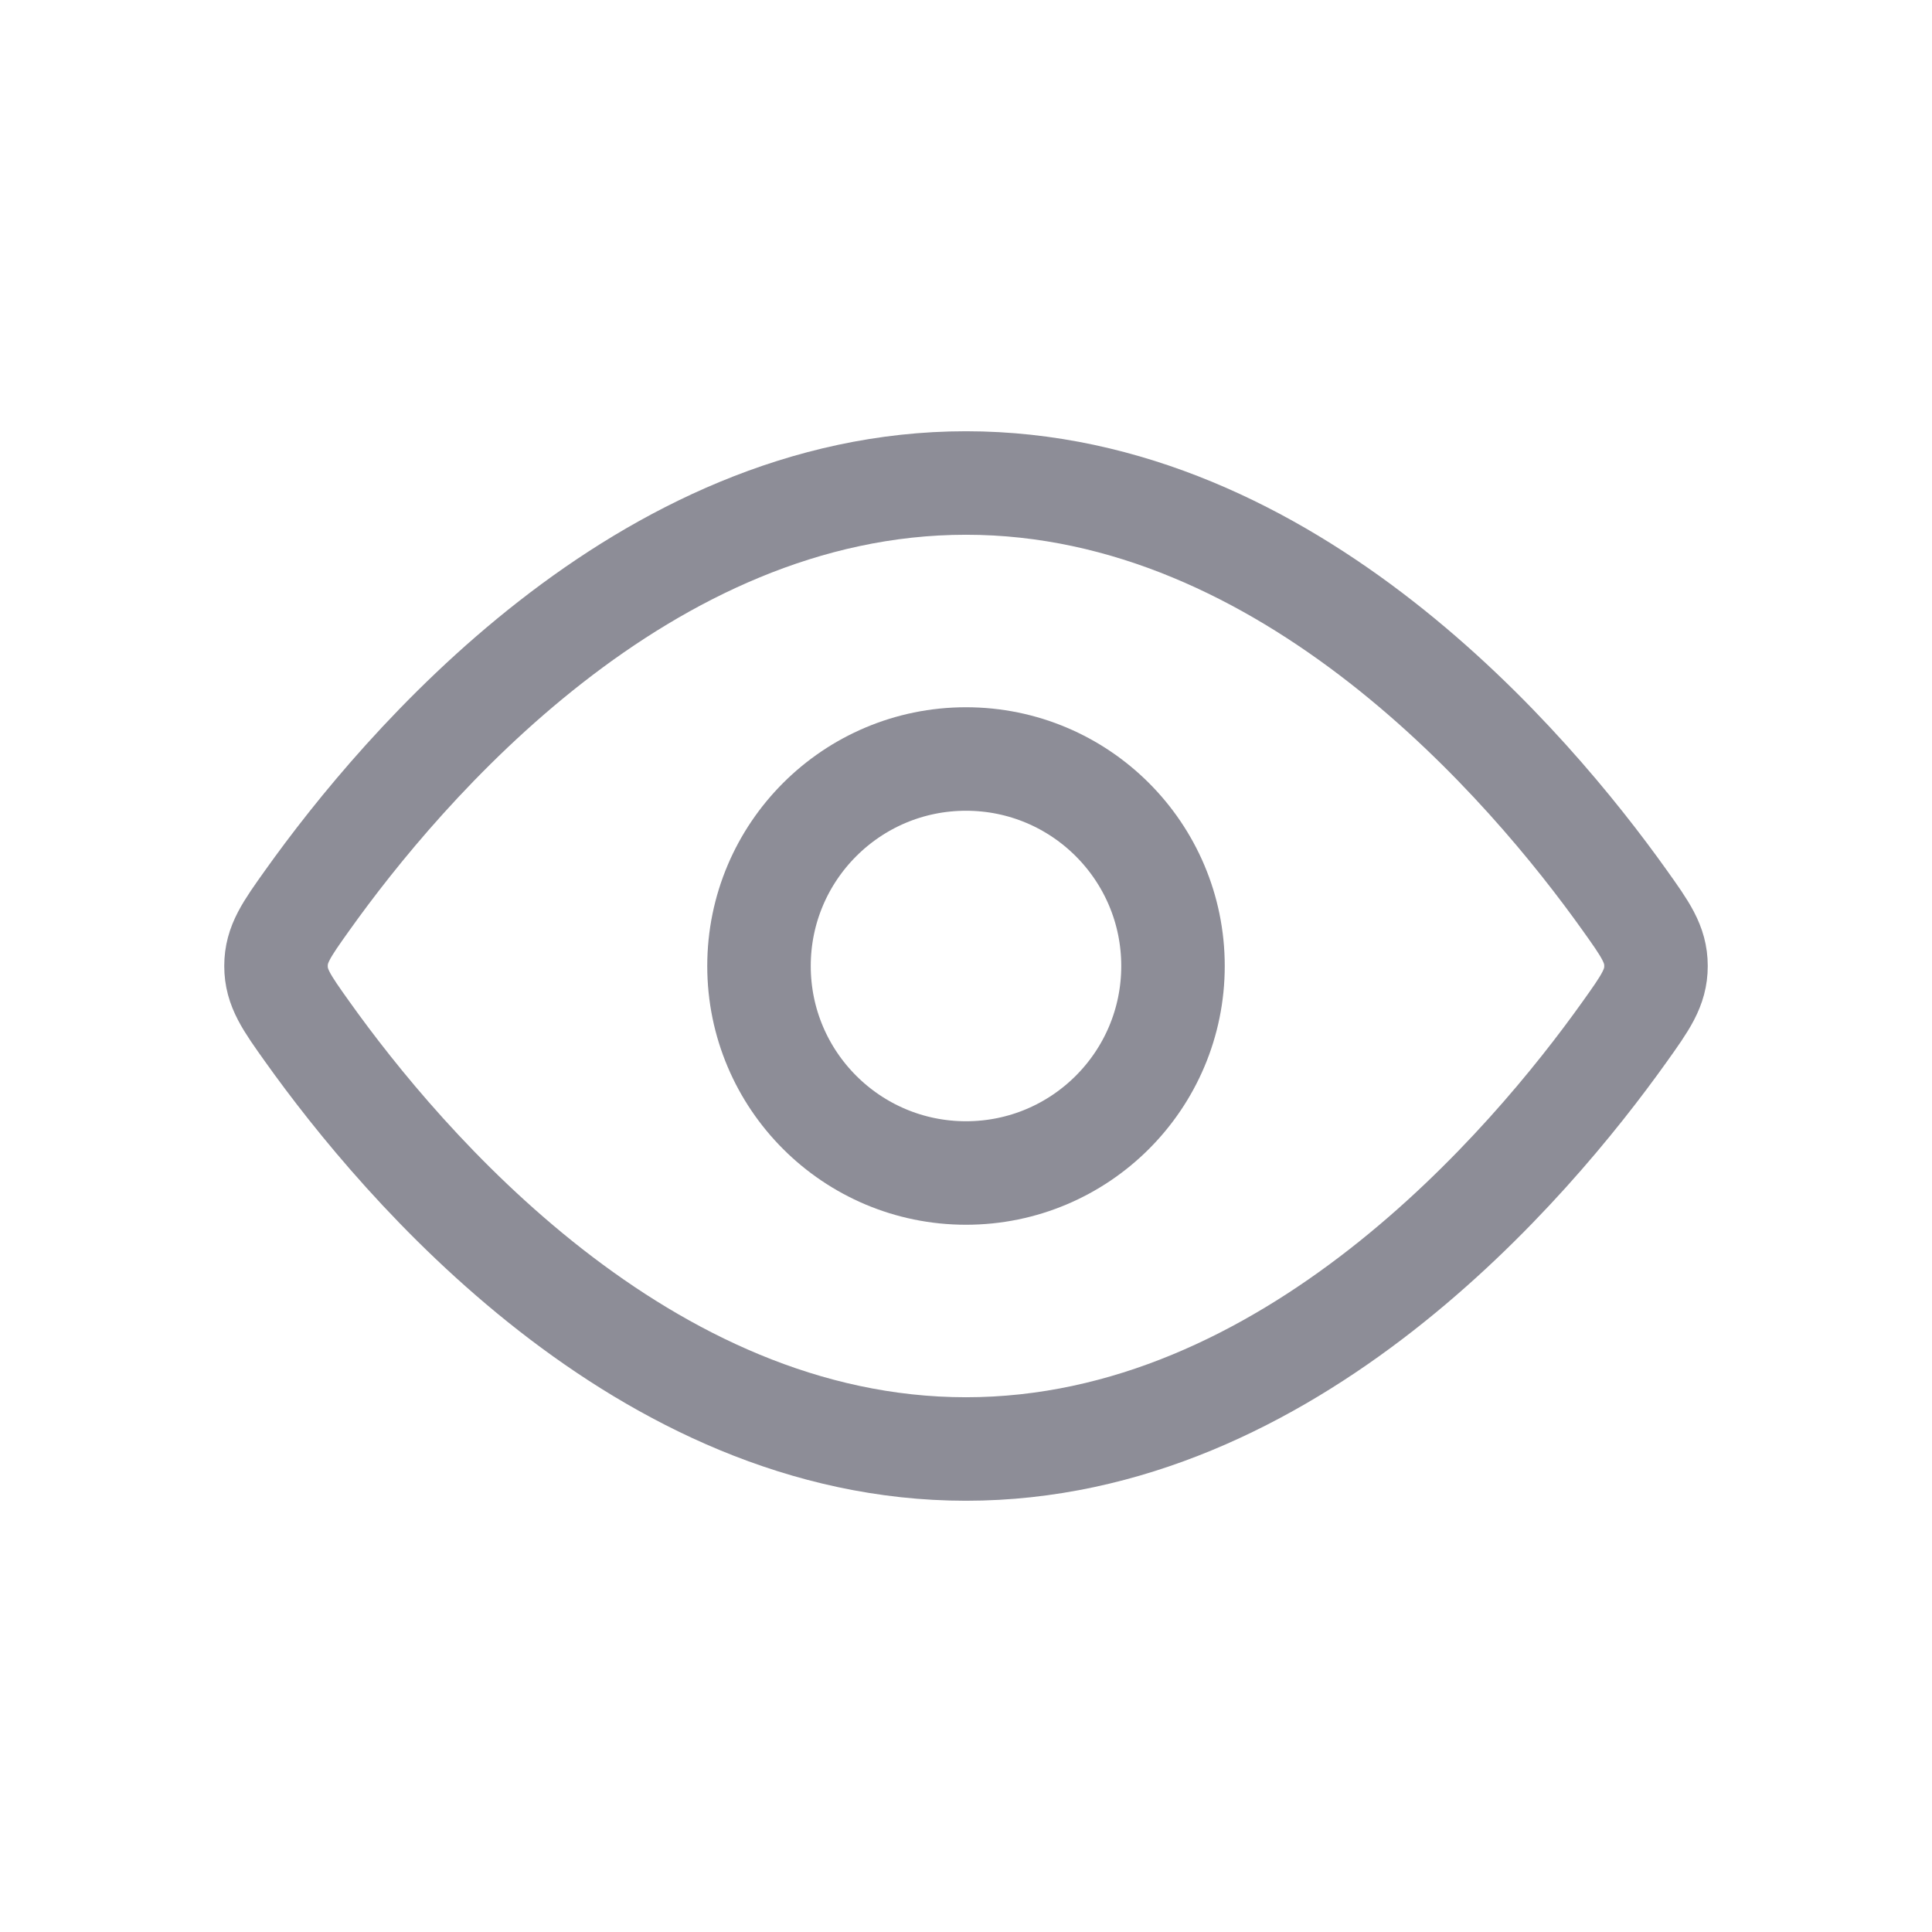 <svg width="28" height="28" viewBox="0 0 28 28" fill="none" xmlns="http://www.w3.org/2000/svg">
<path d="M23.544 13.045C23.848 13.471 24 13.684 24 14C24 14.316 23.848 14.529 23.544 14.955C22.178 16.871 18.689 21 14 21C9.311 21 5.822 16.871 4.456 14.955C4.152 14.529 4 14.316 4 14C4 13.684 4.152 13.471 4.456 13.045C5.822 11.129 9.311 7 14 7C18.689 7 22.178 11.129 23.544 13.045Z" stroke="#8D8D97" stroke-width="1.5"/>
<path d="M17 14C17 12.343 15.657 11 14 11C12.344 11 11 12.343 11 14C11 15.657 12.344 17 14 17C15.657 17 17 15.657 17 14Z" stroke="#8D8D97" stroke-width="1.5"/>
</svg>
